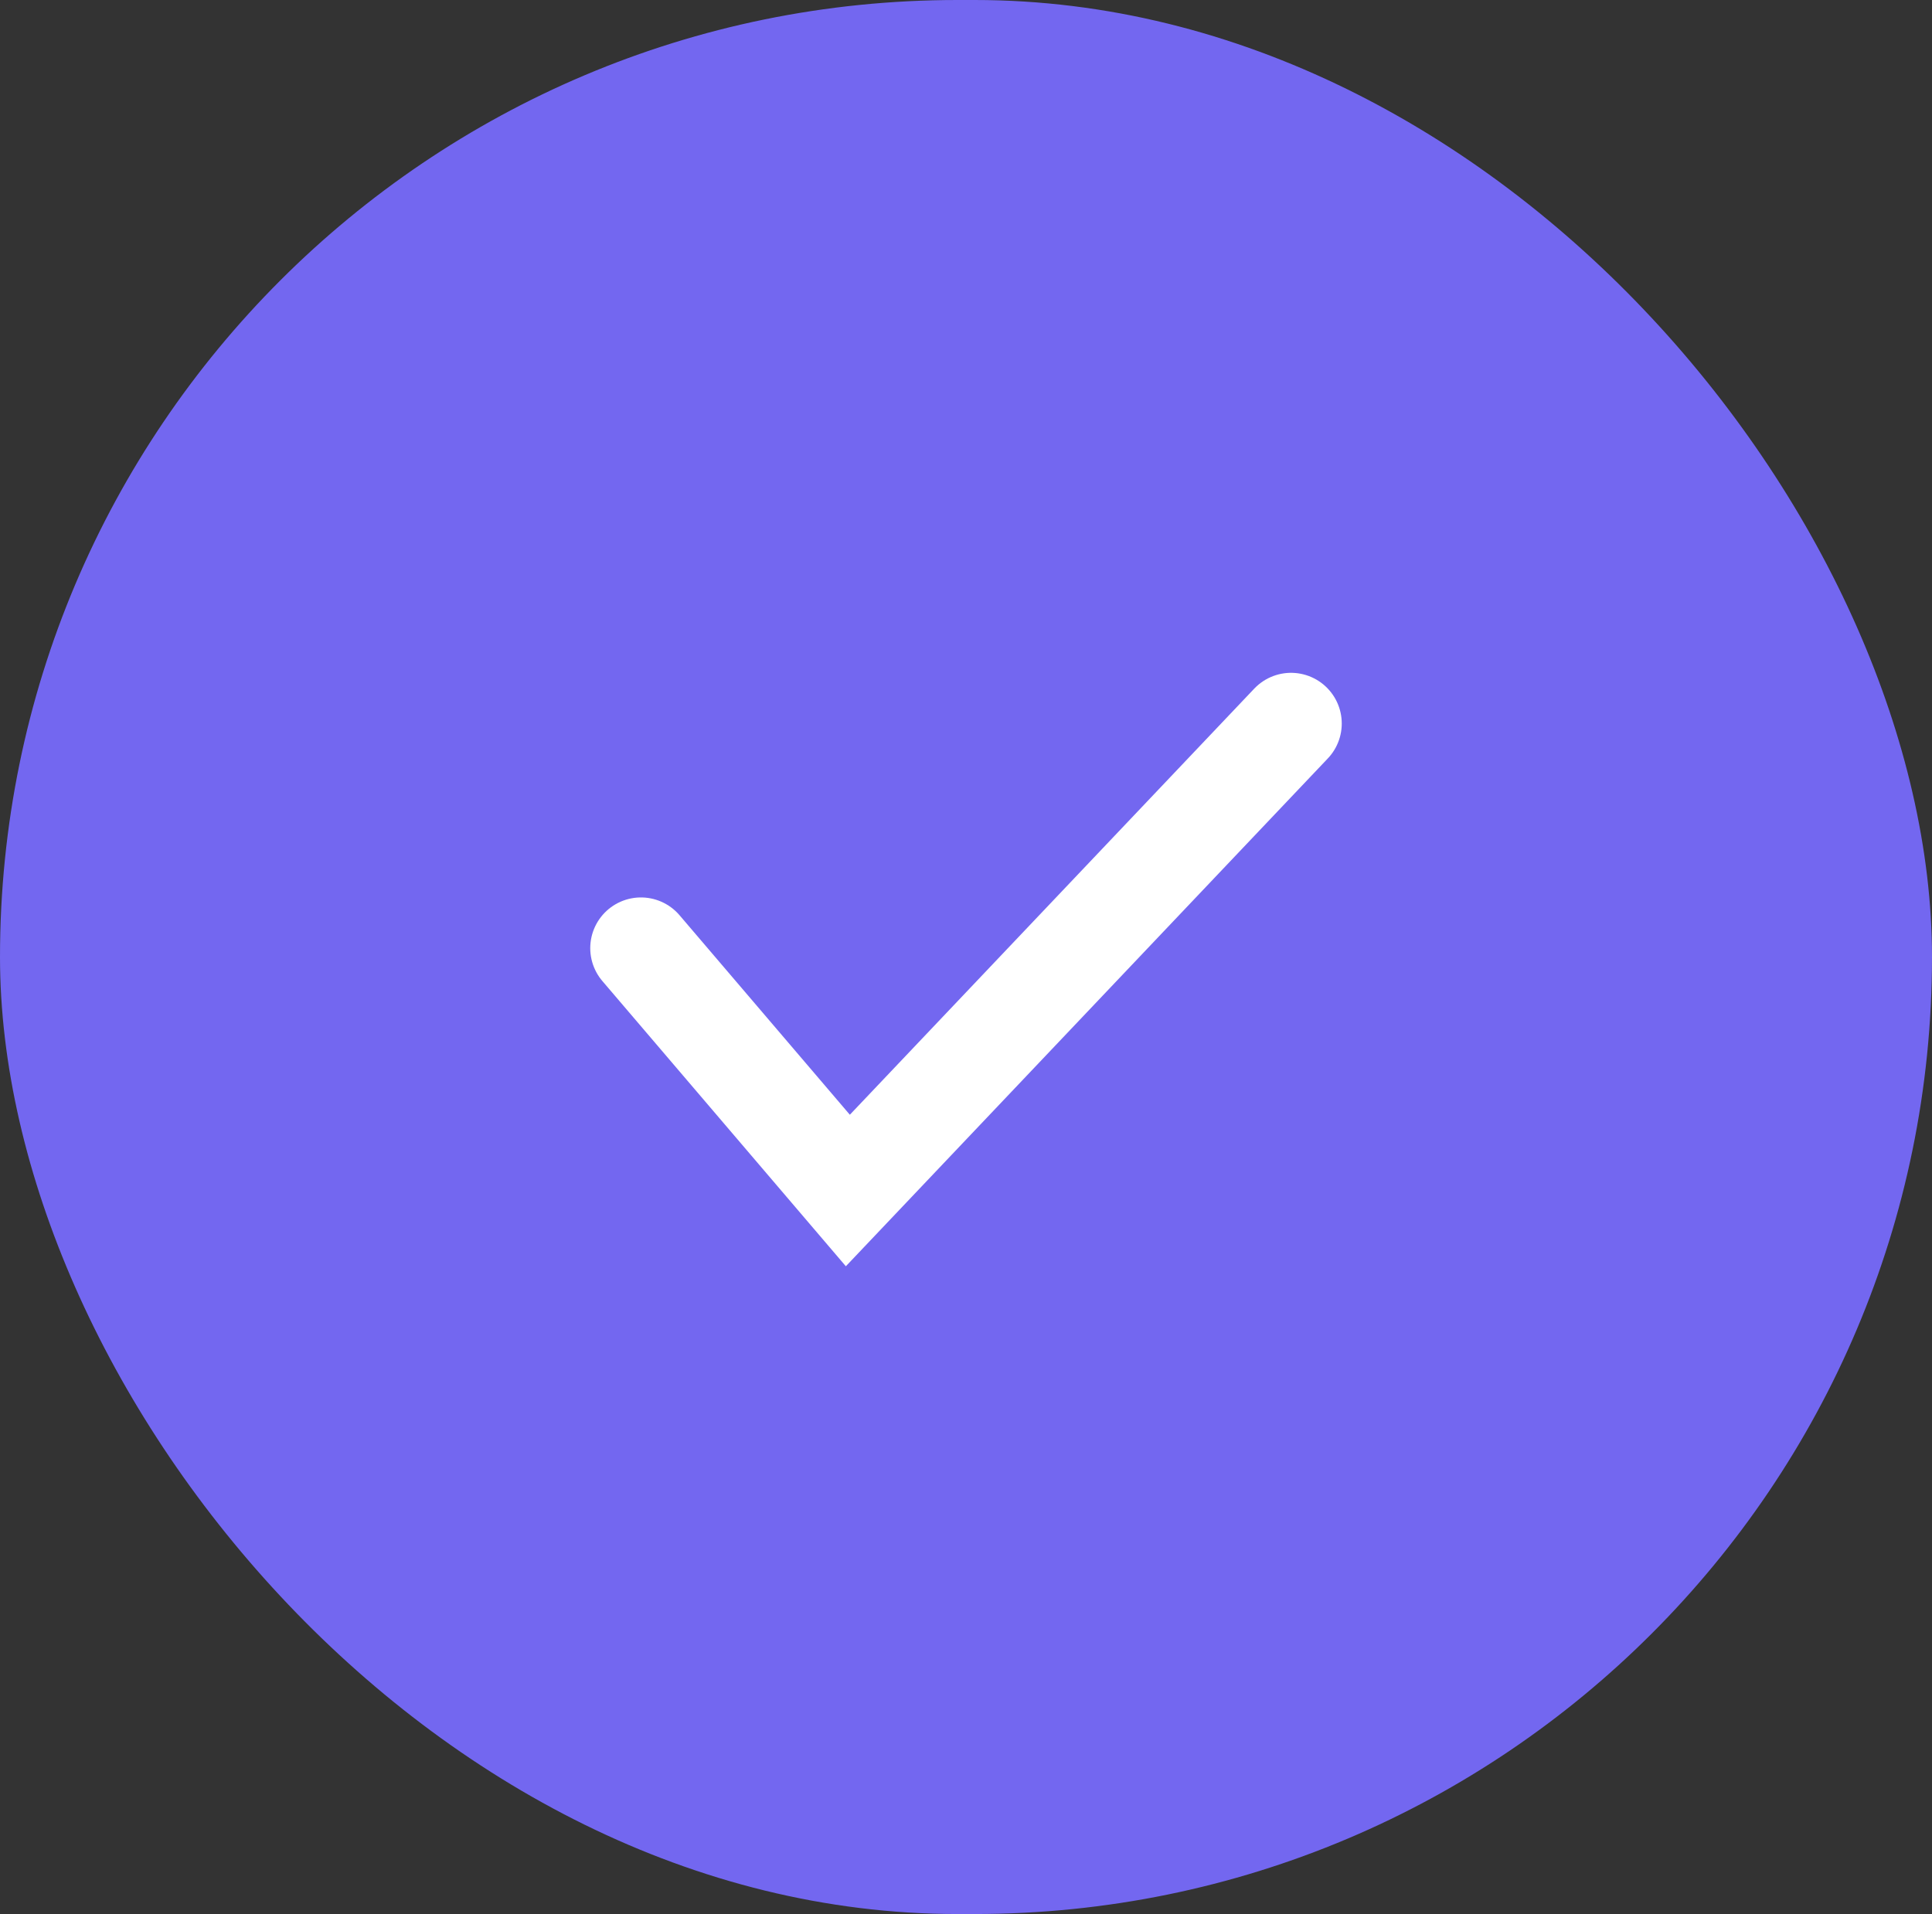 <?xml version="1.0" encoding="UTF-8"?><svg id="Capa_1" xmlns="http://www.w3.org/2000/svg" viewBox="0 0 38.1 37.75"><rect x="0" y="0" width="38.1" height="37.75" fill="#333333" stroke="none"/><defs><style>.cls-1{fill:#7367f0;}.cls-2{fill:none;stroke:#fff;stroke-linecap:round;stroke-miterlimit:10;stroke-width:2px;}</style></defs><rect class="cls-1" x="0" y="0" width="38.1" height="37.75" rx="18.88" ry="18.88"/><polyline class="cls-2" points="12.64 18.7 16.72 23.48 25.46 14.27"/></svg>